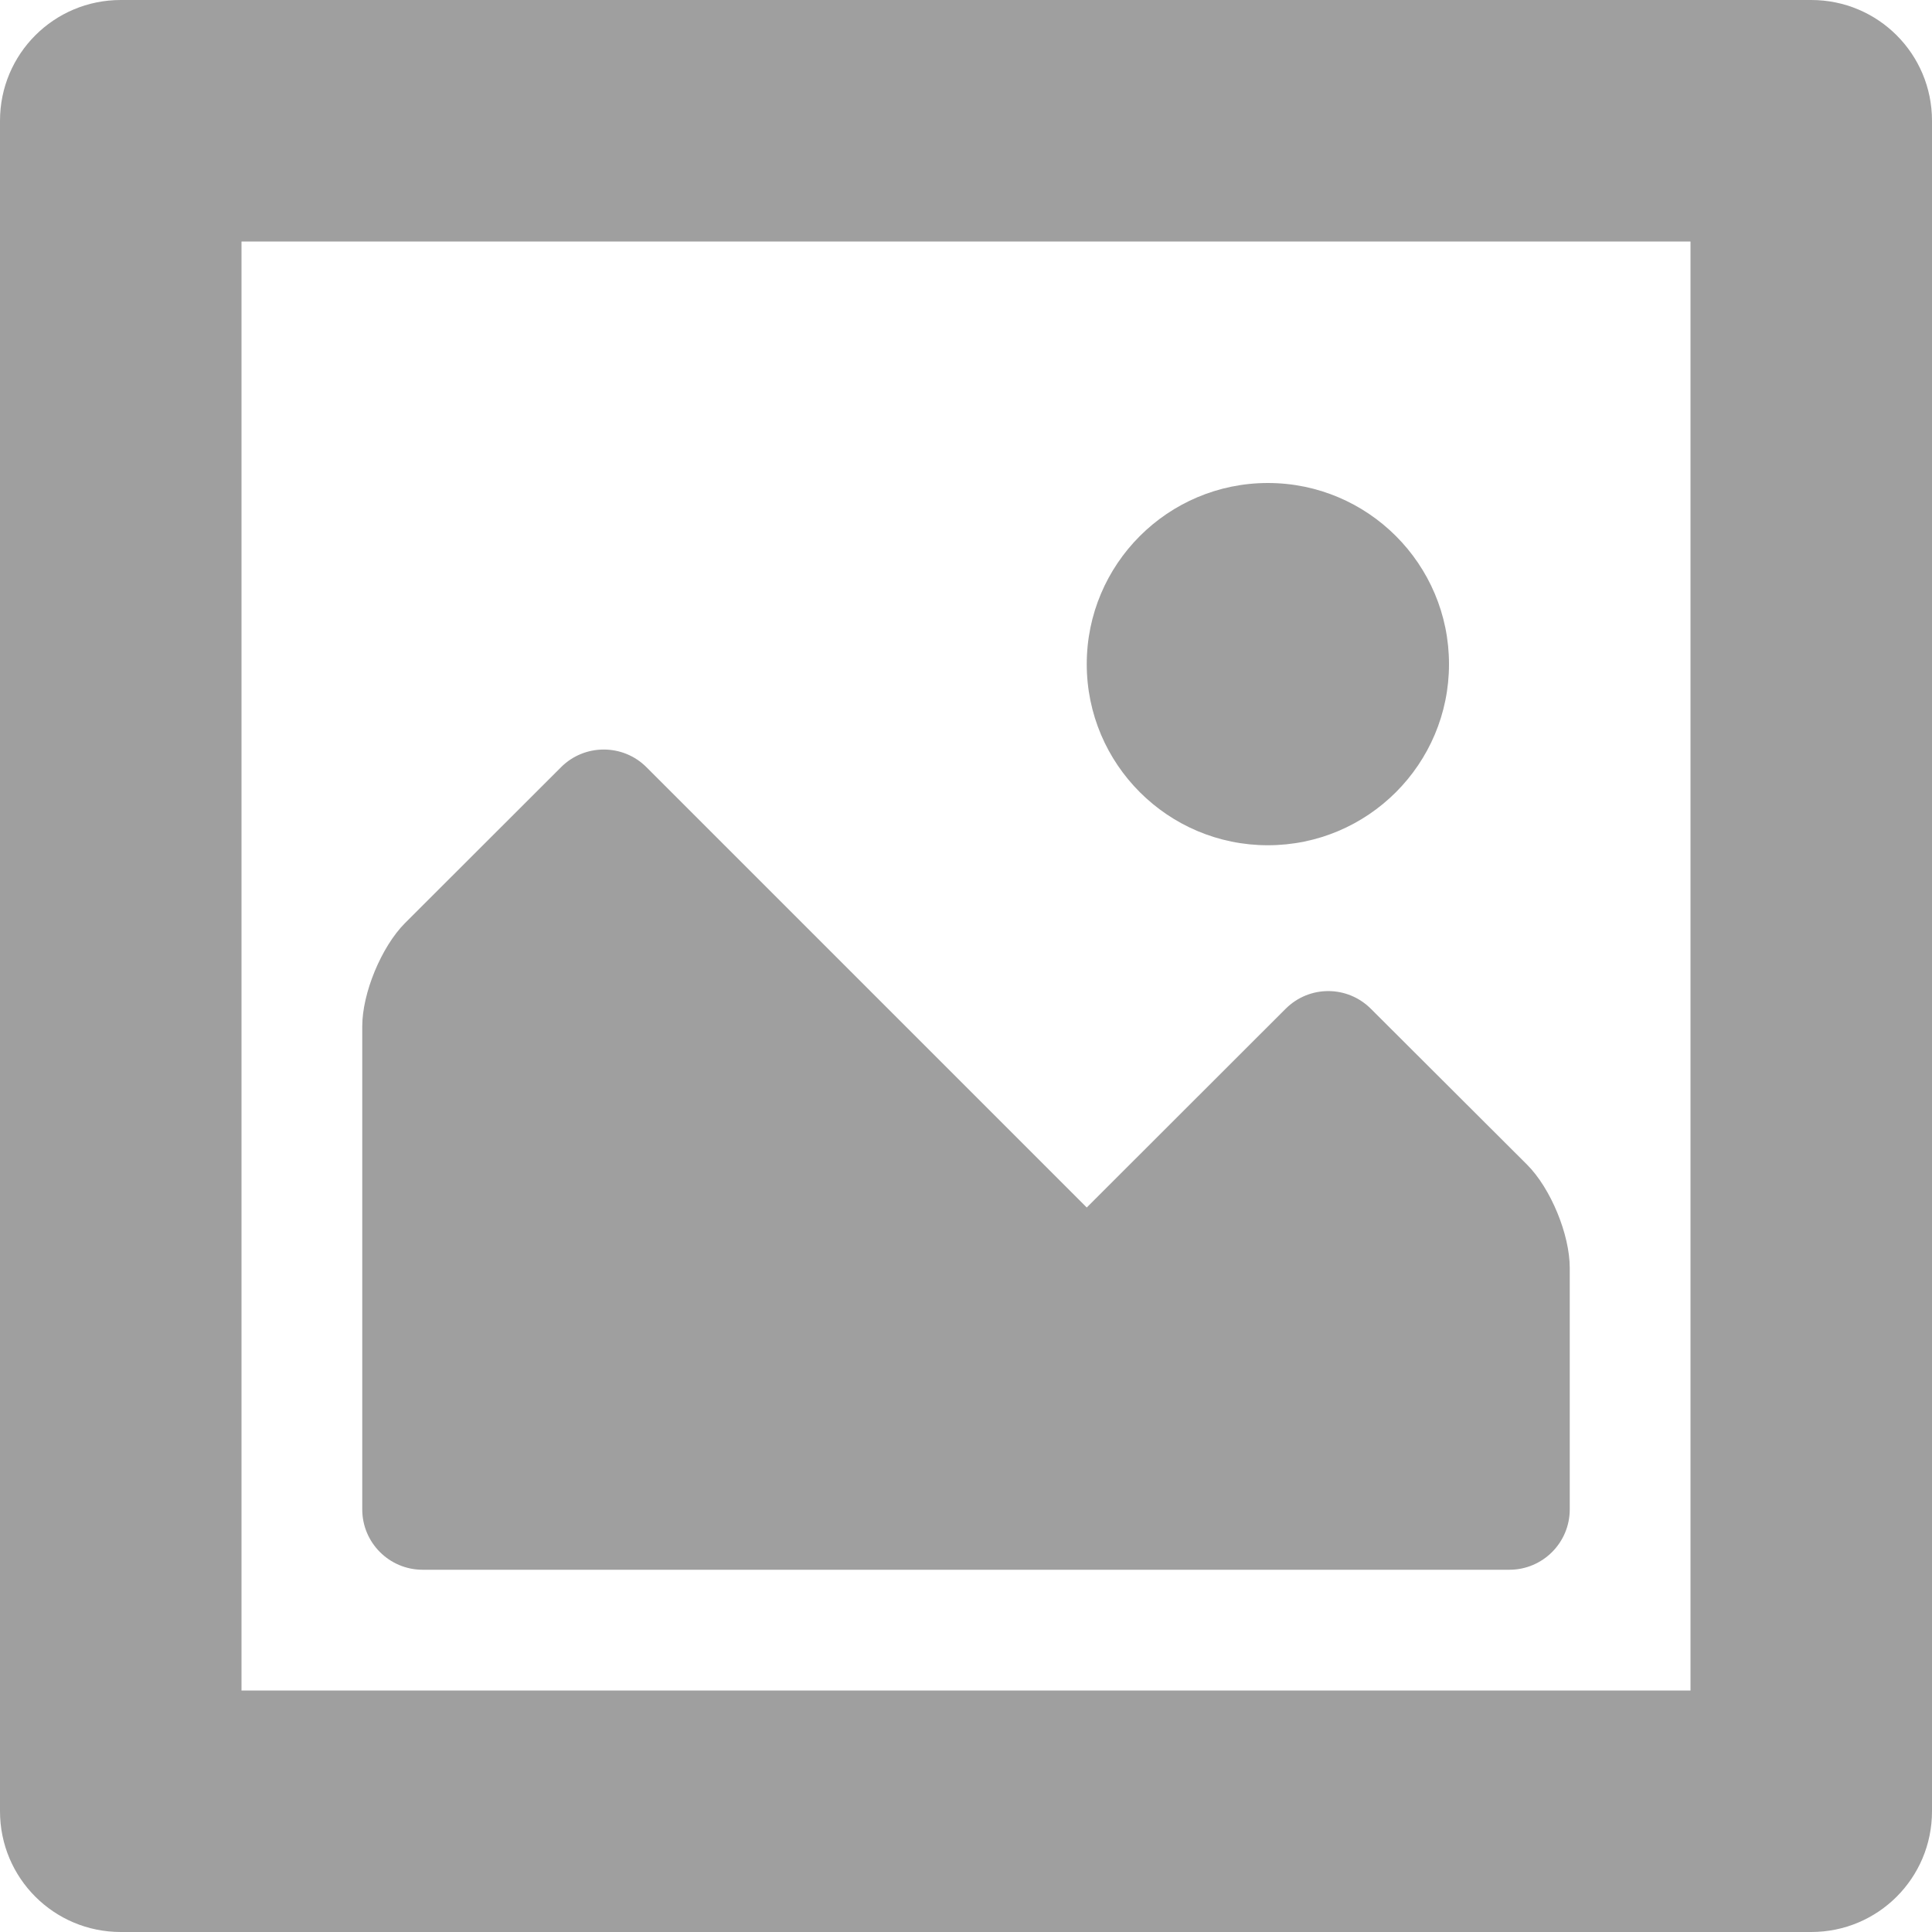 <svg xmlns="http://www.w3.org/2000/svg" width="12" height="12"><path fill="#9F9F9F" fill-rule="evenodd" d="M6.75,7.5 L4.015,4.765 C3.869,4.619 3.631,4.619 3.485,4.765 L2.515,5.734 C2.369,5.881 2.25,6.168 2.25,6.375 L2.25,9.375 C2.25,9.582 2.418,9.75 2.625,9.75 L9.375,9.75 C9.582,9.75 9.75,9.582 9.75,9.375 L9.75,7.875 C9.75,7.668 9.632,7.381 9.485,7.234 L8.515,6.266 C8.368,6.119 8.132,6.119 7.985,6.266 L6.75,7.5M7.875,5.25 C8.496,5.25 9,4.746 9,4.125 C9,3.504 8.496,3 7.875,3 C7.254,3 6.75,3.504 6.75,4.125 C6.75,4.746 7.254,5.25 7.875,5.25M11.25,0 L0.75,0 C0.335,0 0,0.335 0,0.75 L0,11.25 C0,11.665 0.335,12 0.75,12 L11.25,12 C11.665,12 12,11.665 12,11.25 L12,0.75 C12,0.335 11.665,0 11.25,0 L11.25,0 Z M1.5,1.5 L10.5,1.5 L10.5,10.5 L1.5,10.5 L1.5,1.5 Z" transform="translate(-542, -676) translate(0, 623) translate(247, 17) translate(0, 15) translate(295, 13) translate(0, 8)"/></svg>